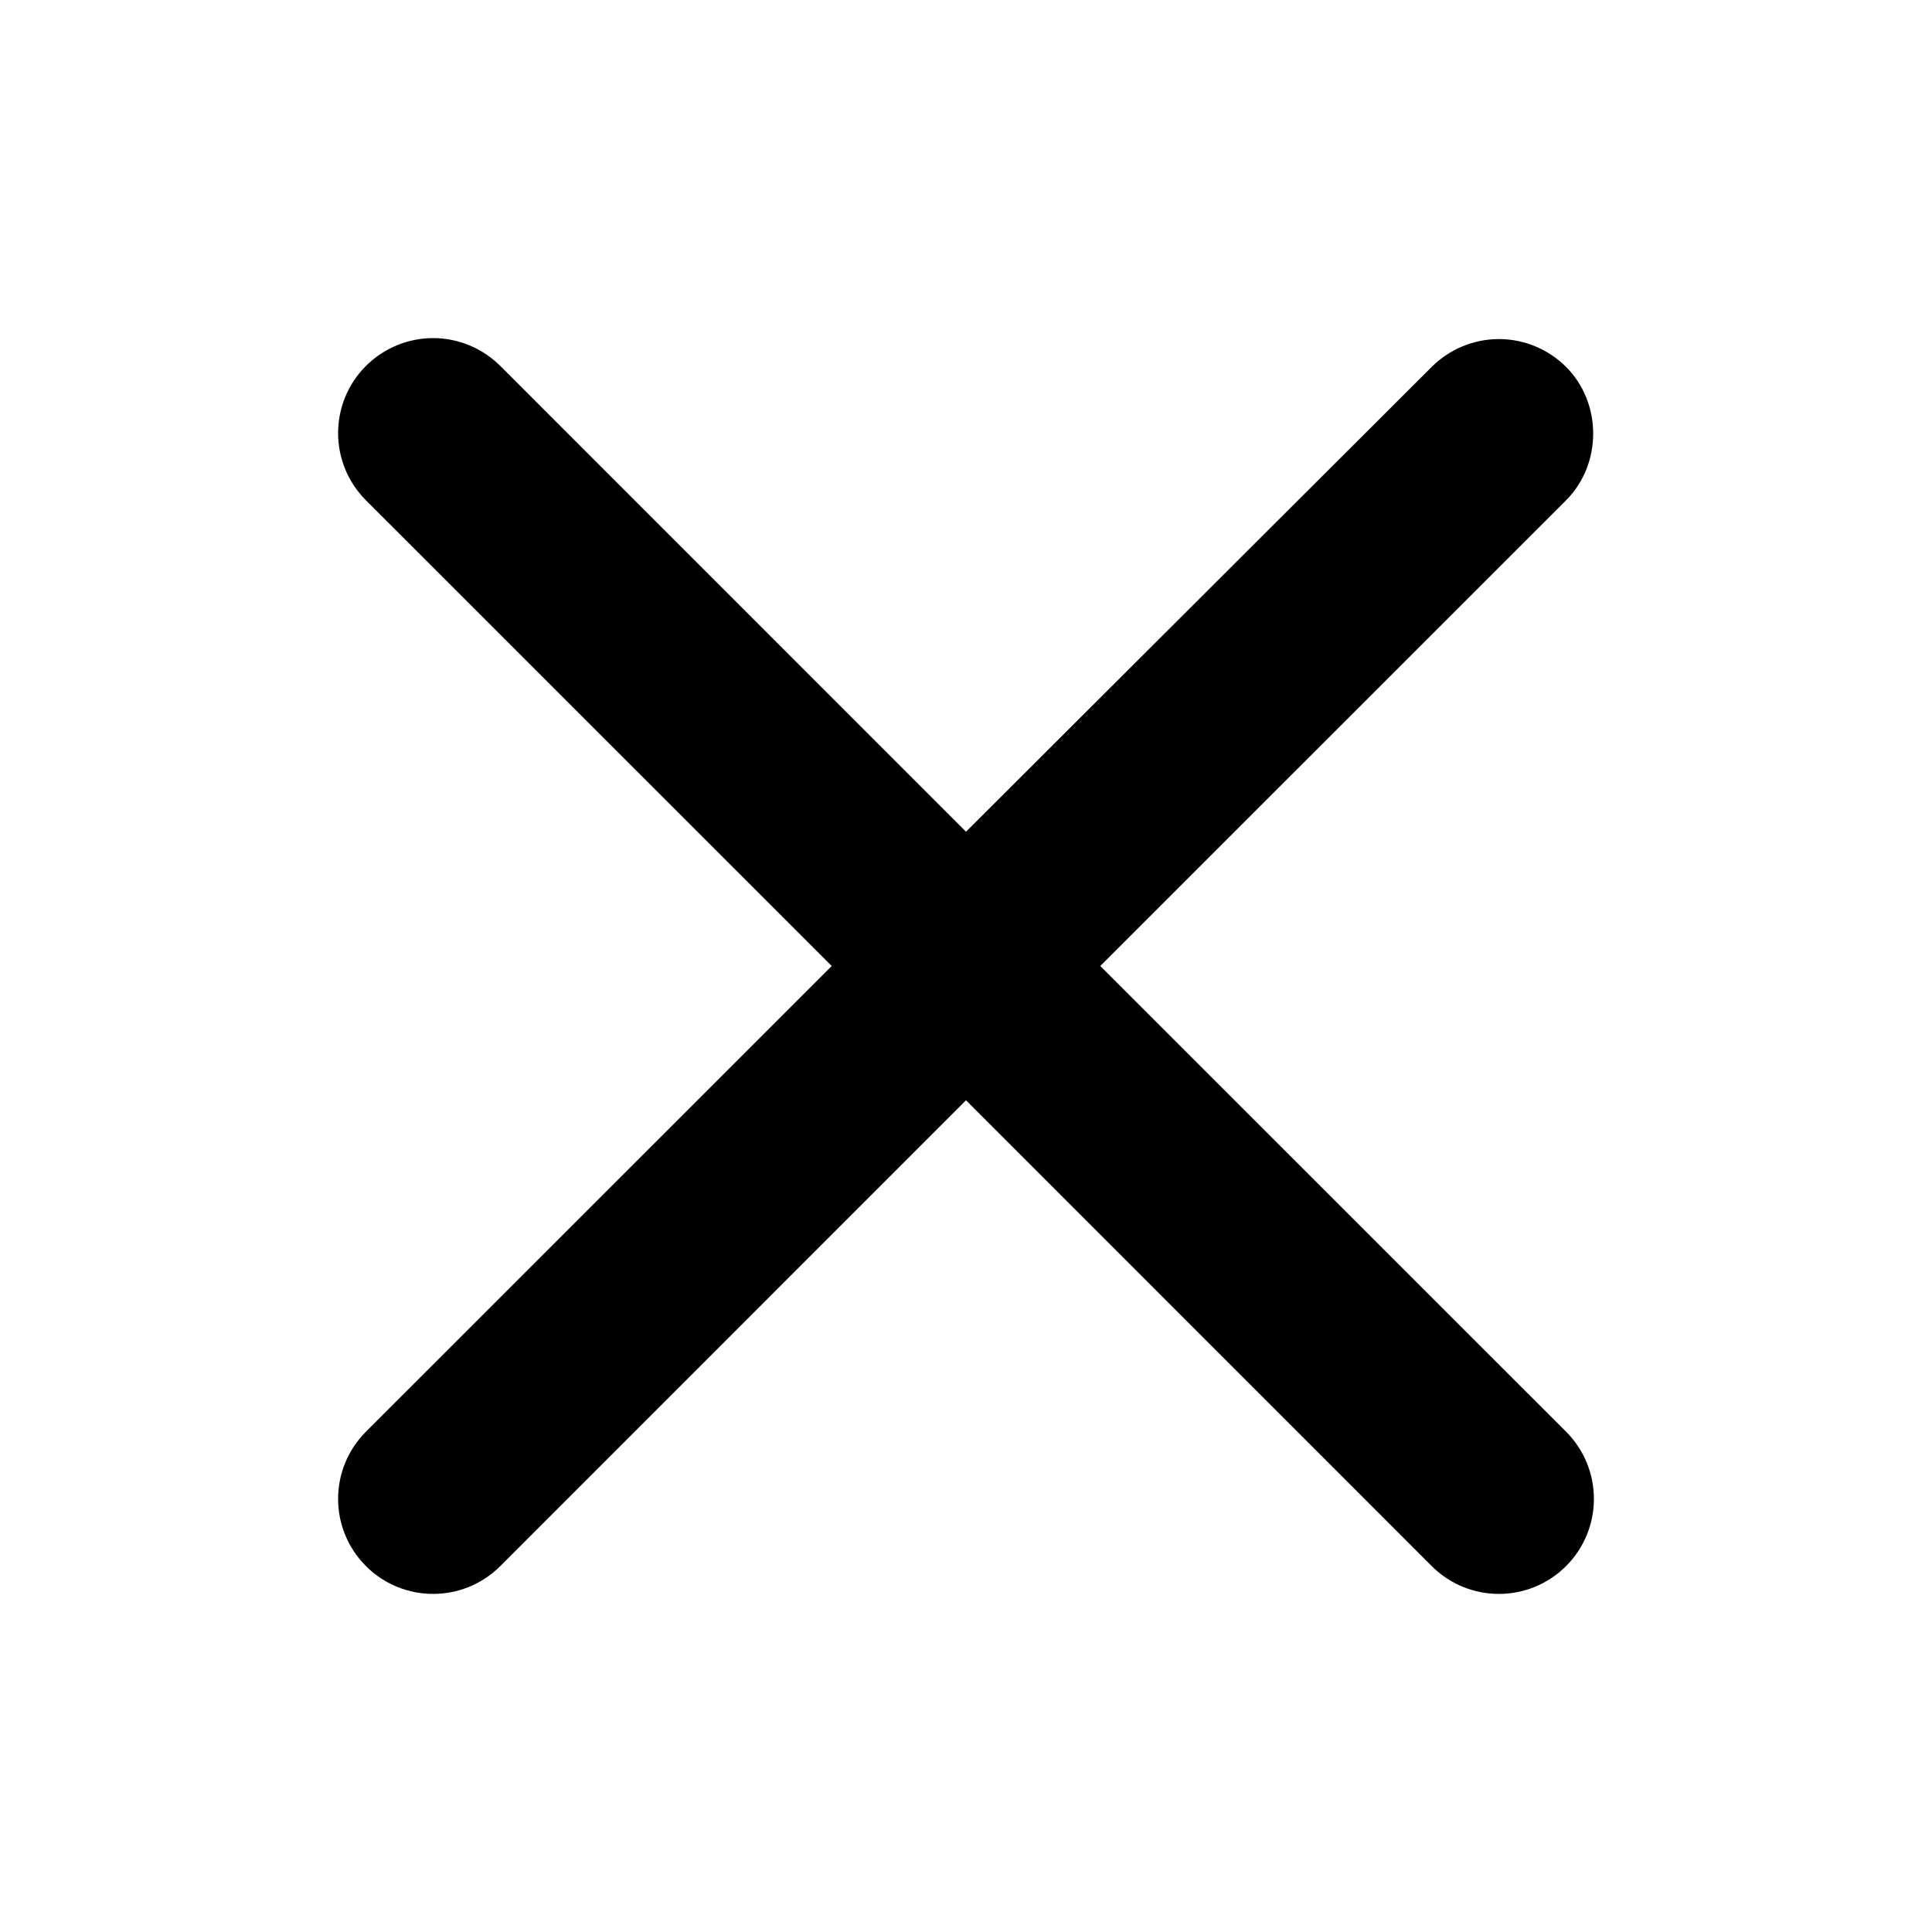 <svg width="20" height="20" viewBox="0 0 20 20" xmlns="http://www.w3.org/2000/svg">
<path id="path" d="M16.212 3.798C16.027 3.614 15.777 3.51 15.517 3.51C15.256 3.51 15.006 3.614 14.821 3.798L10 8.61L5.179 3.788C4.994 3.604 4.744 3.5 4.484 3.5C4.223 3.5 3.973 3.604 3.788 3.788C3.404 4.173 3.404 4.794 3.788 5.179L8.61 10L3.788 14.821C3.404 15.206 3.404 15.827 3.788 16.212C4.173 16.596 4.794 16.596 5.179 16.212L10 11.39L14.821 16.212C15.206 16.596 15.827 16.596 16.212 16.212C16.596 15.827 16.596 15.206 16.212 14.821L11.39 10L16.212 5.179C16.586 4.804 16.586 4.173 16.212 3.798Z" />
</svg>
